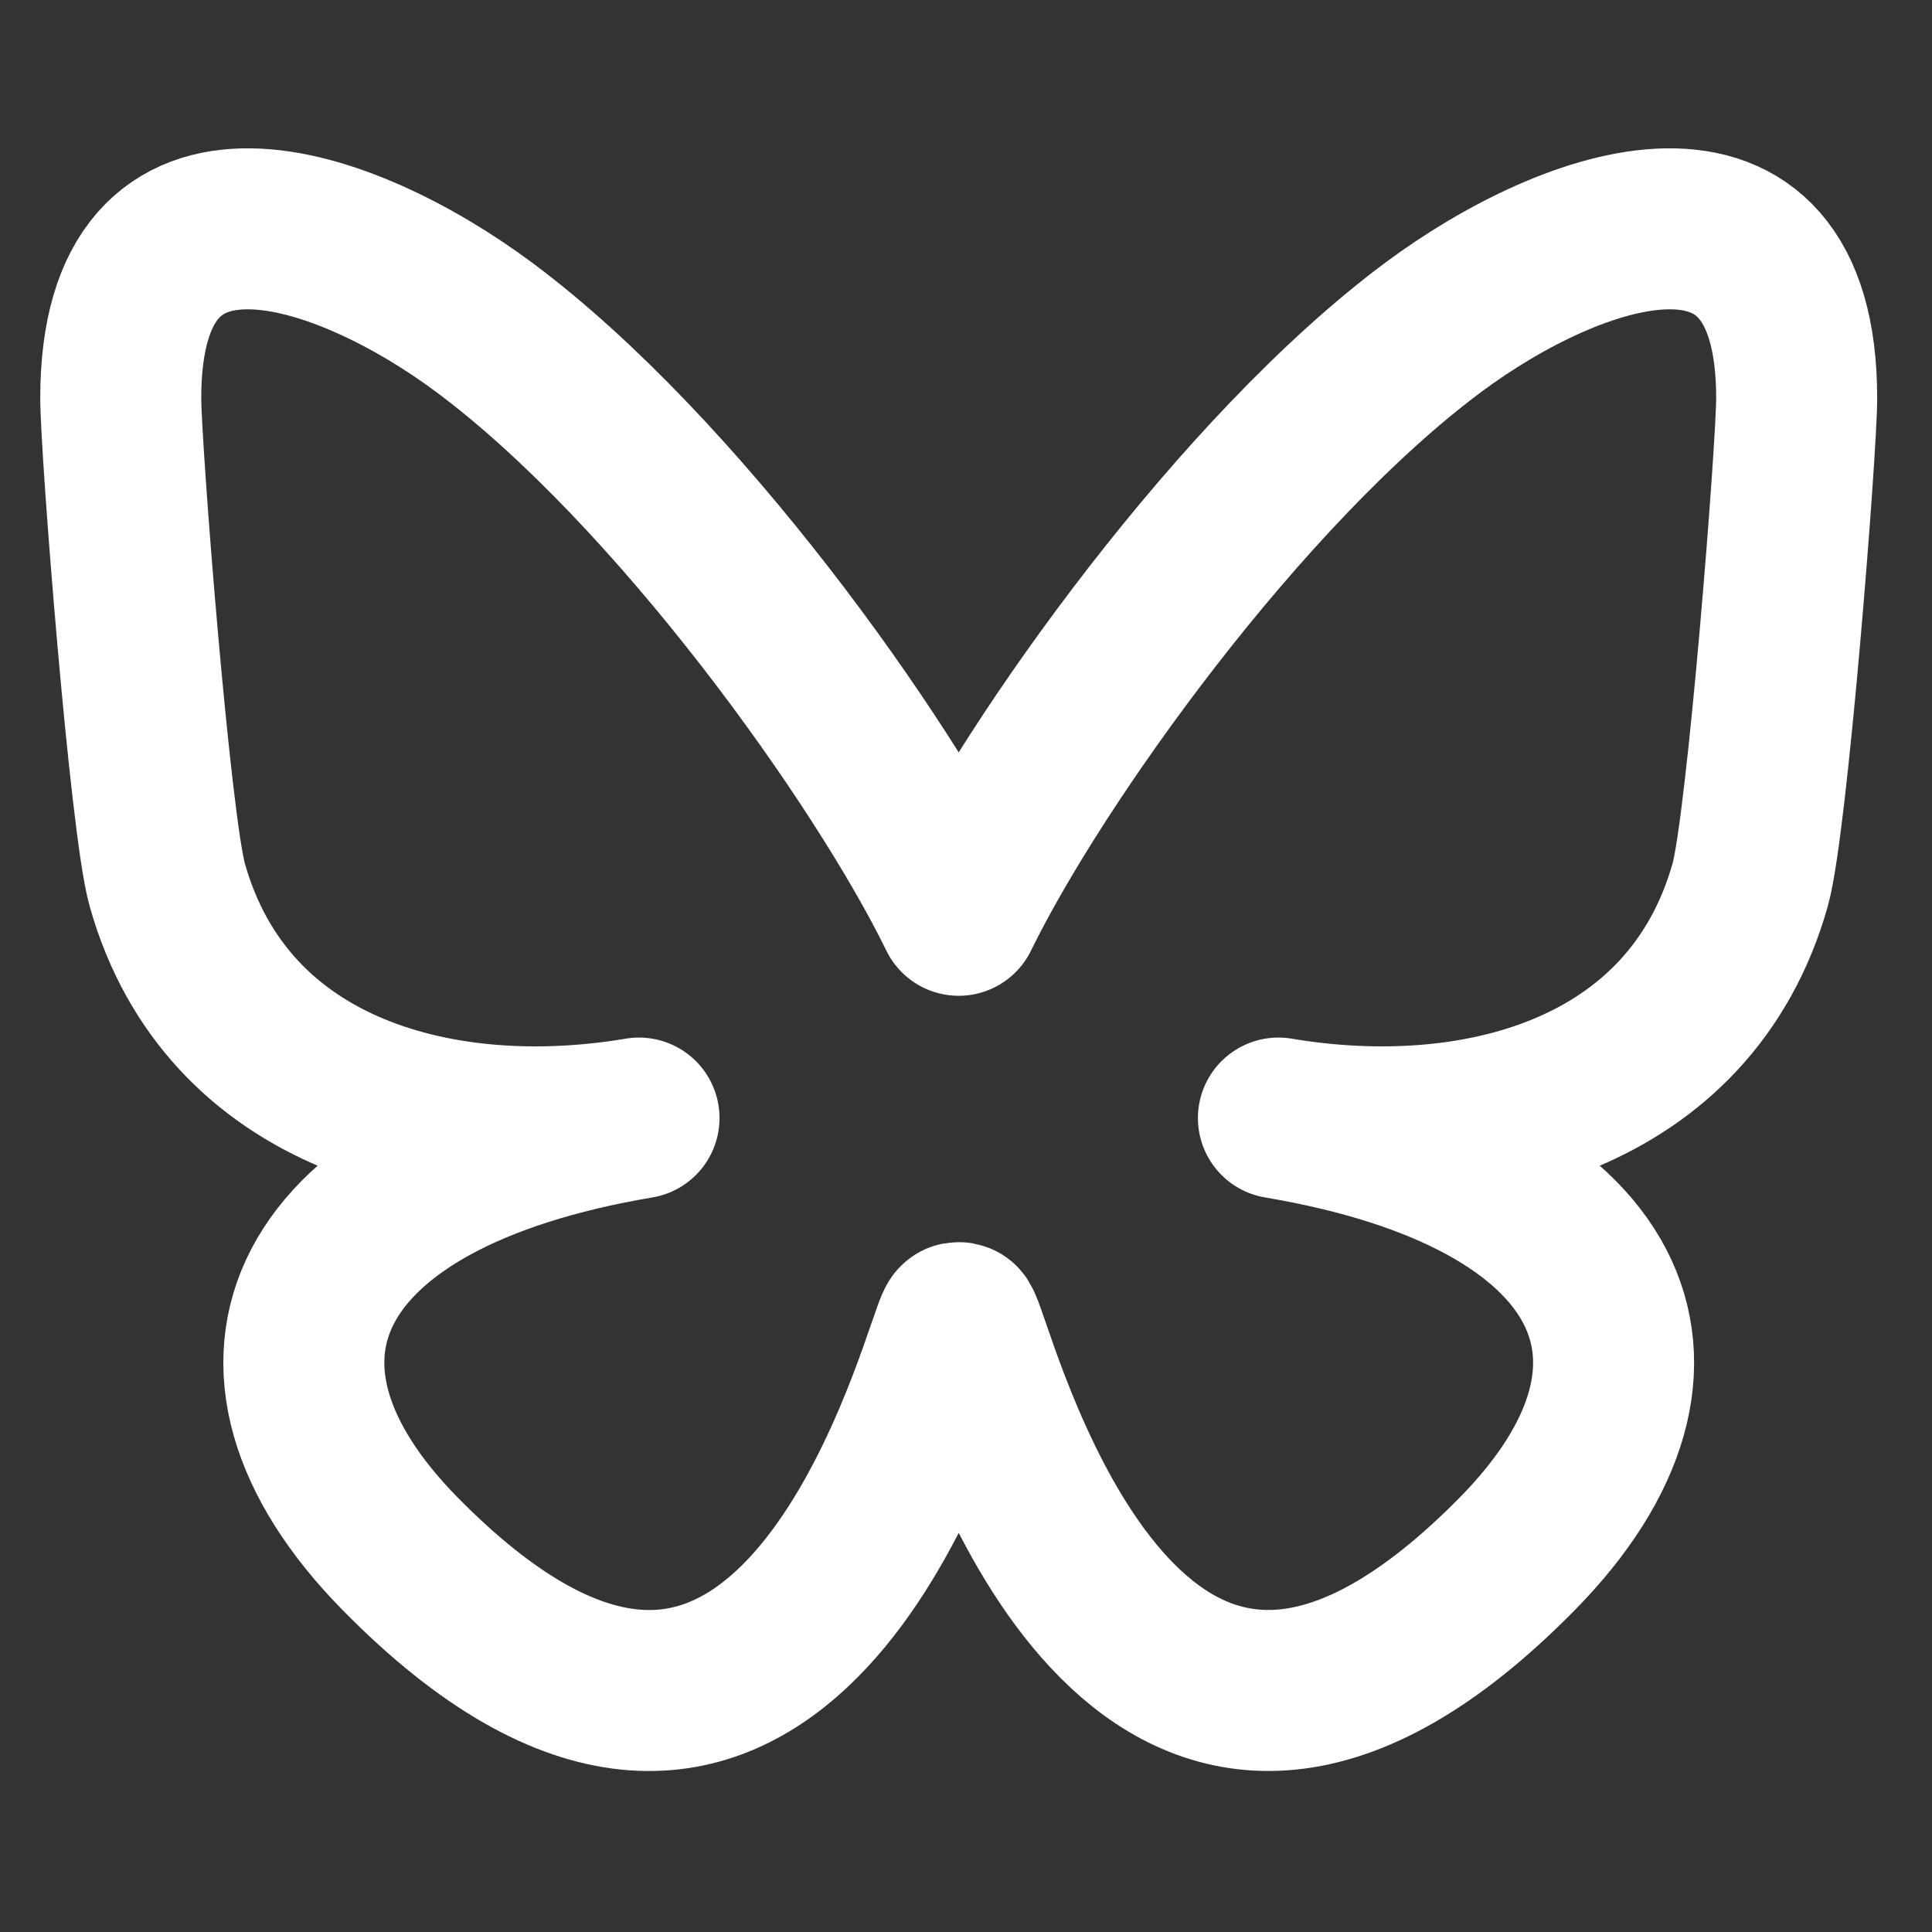 <svg width="24" height="24" viewBox="0 0 24 24" fill="none" xmlns="http://www.w3.org/2000/svg">
<rect x="0" y="0" width="24" height="24" fill="#333333" stroke="none"/>
<path d="M6.013 4.065C8.4 5.84 10.967 9.439 11.909 11.37C12.852 9.439 15.419 5.84 17.806 4.065C19.528 2.784 22.319 1.793 22.319 4.946C22.319 5.576 21.954 10.237 21.741 10.993C20.997 13.624 18.29 14.295 15.881 13.889C20.091 14.598 21.162 16.95 18.849 19.301C14.456 23.766 12.535 18.18 12.043 16.749C11.952 16.487 11.91 16.364 11.909 16.468C11.909 16.364 11.867 16.487 11.776 16.749C11.284 18.18 9.363 23.767 4.97 19.301C2.657 16.95 3.728 14.598 7.938 13.889C5.529 14.295 2.821 13.624 2.078 10.993C1.865 10.236 1.5 5.576 1.5 4.946C1.5 1.793 4.29 2.784 6.013 4.065H6.013Z" stroke="white" stroke-width="2" stroke-linejoin="round"/>
</svg>
